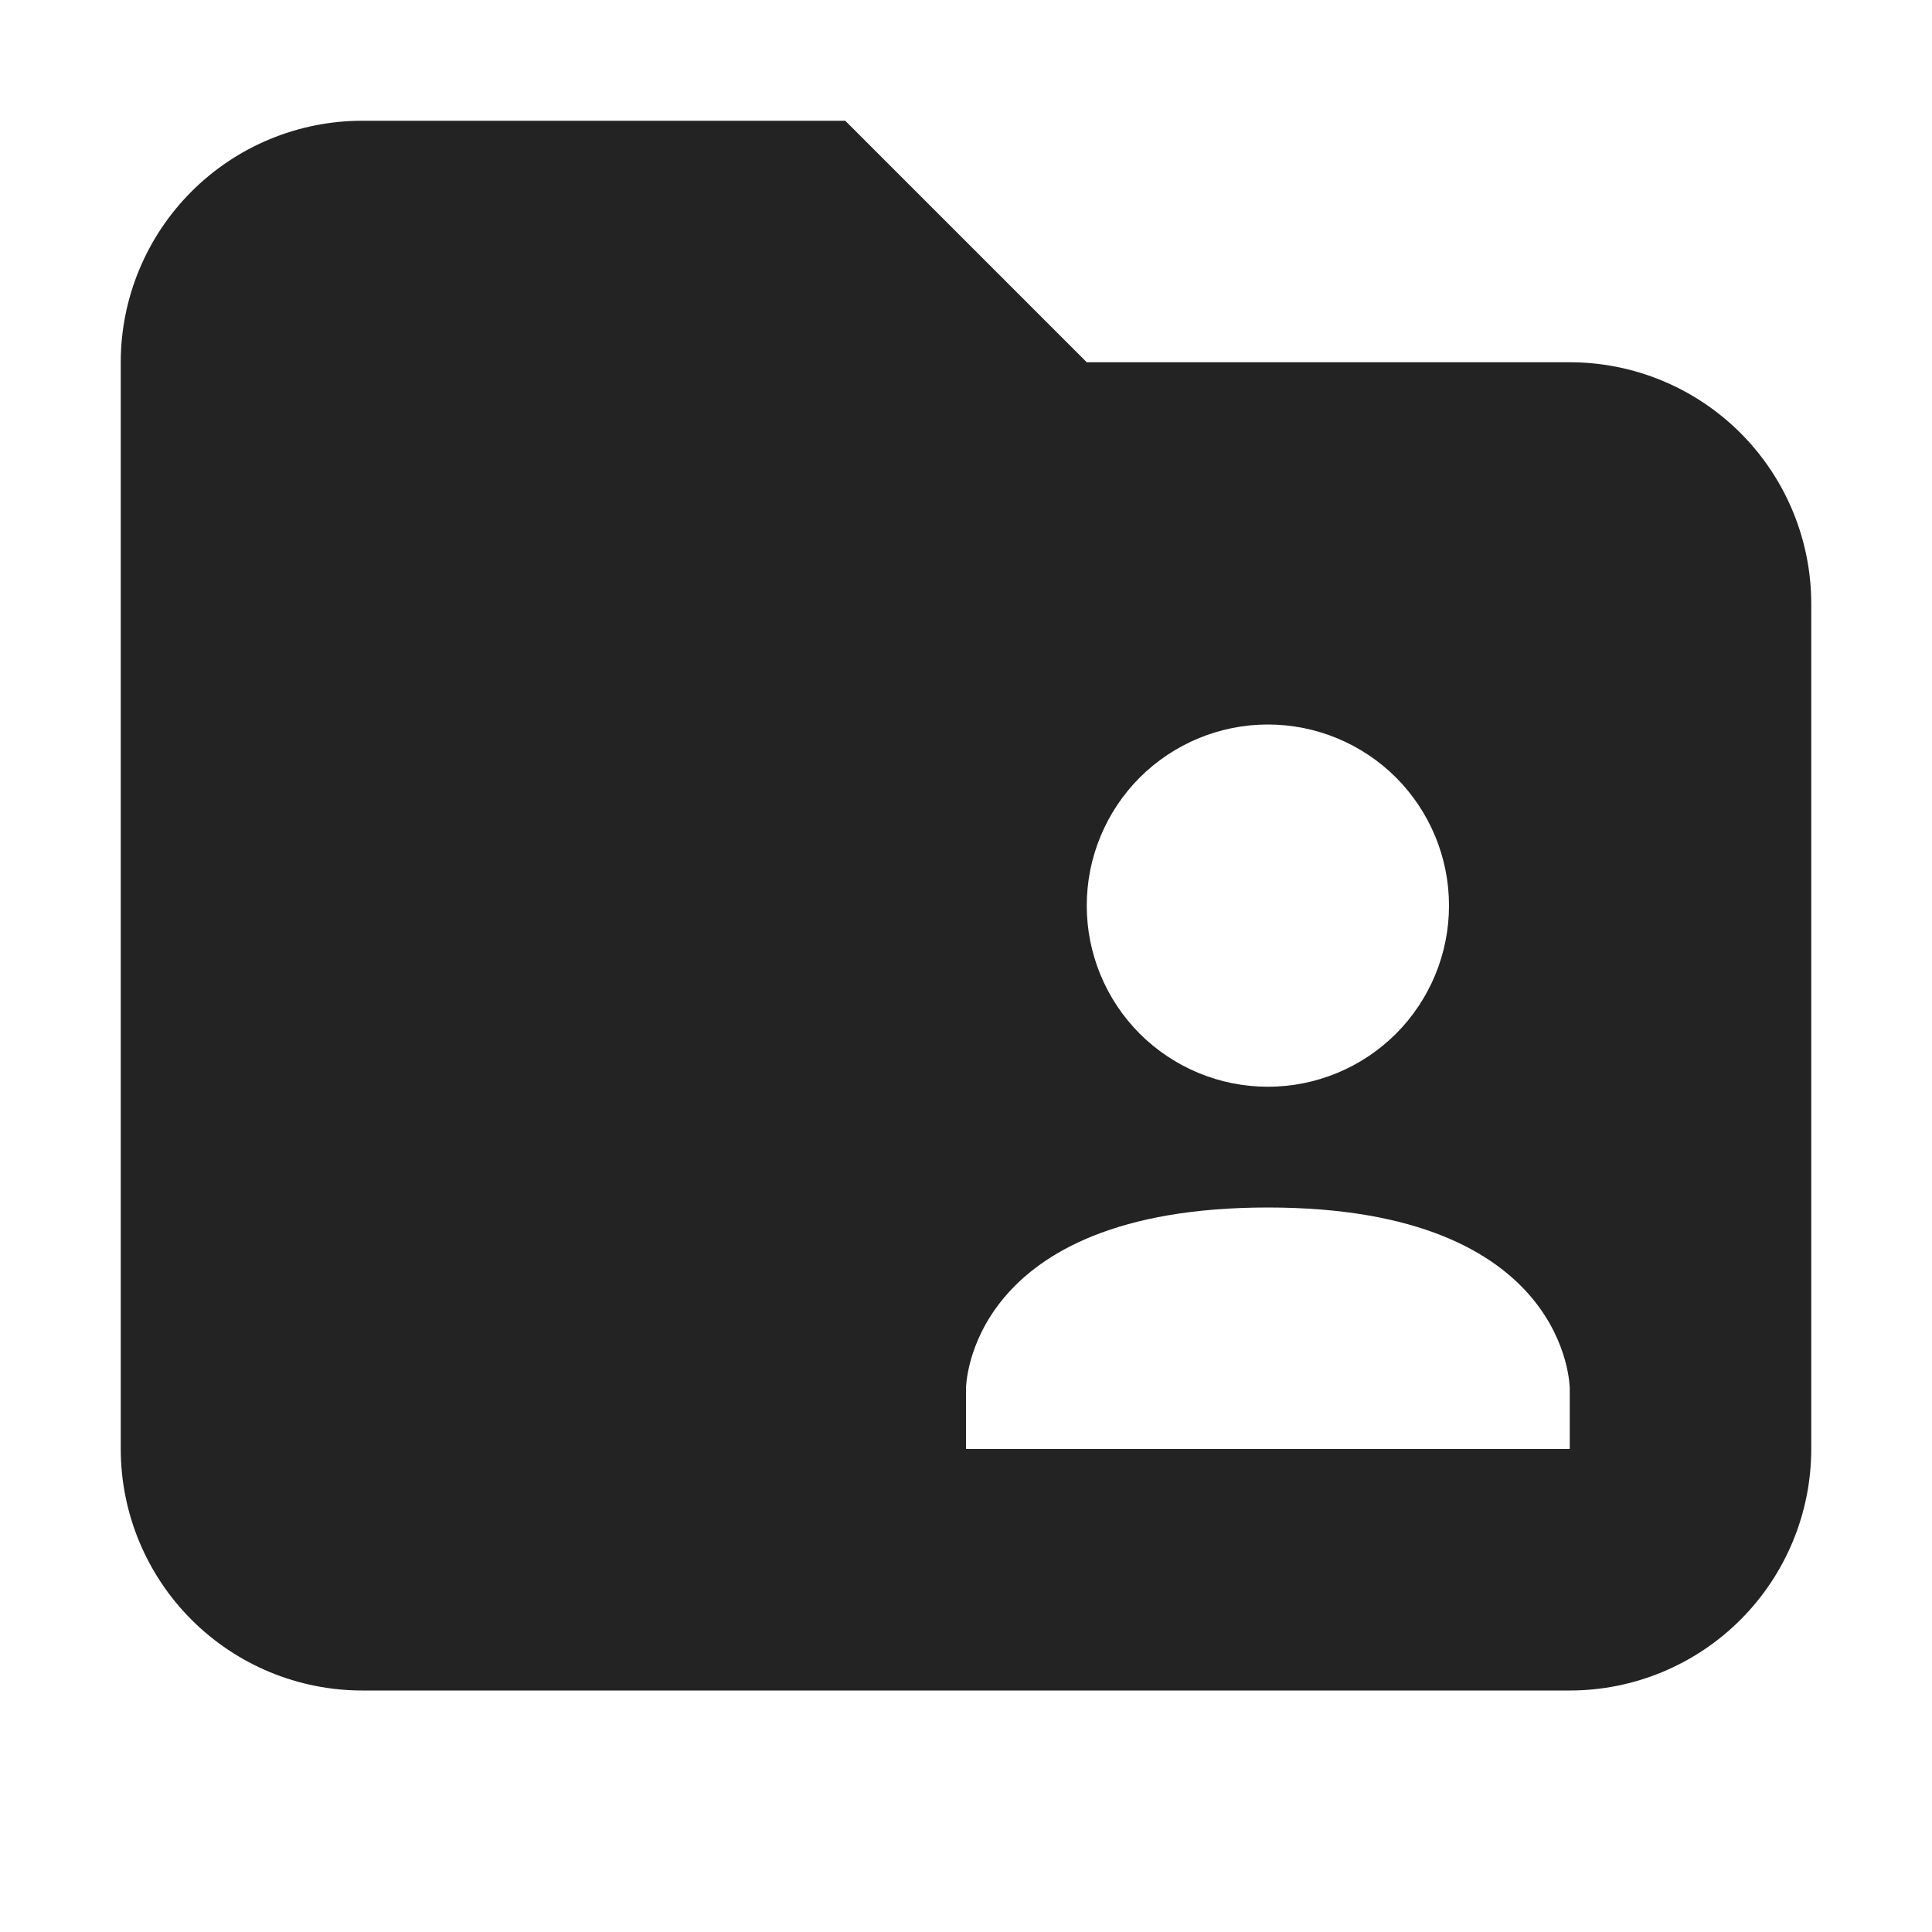 <svg width="16" height="16" viewBox="0 0 16 16" fill="none" xmlns="http://www.w3.org/2000/svg">
<g clip-path="url(#clip0_758_3663)">
<path d="M0 0H16V16H0V0Z" fill="#808080" fill-opacity="0.00"/>
<path d="M3 1C2.47 1 1.961 1.211 1.586 1.586C1.211 1.961 1 2.47 1 3V12C1 12.53 1.211 13.039 1.586 13.414C1.961 13.789 2.47 14 3 14H13C13.53 14 14.039 13.789 14.414 13.414C14.789 13.039 15 12.53 15 12V5C15 4.47 14.789 3.961 14.414 3.586C14.039 3.211 13.53 3 13 3H9L7 1H3ZM10.5 6C10.898 6 11.279 6.158 11.561 6.439C11.842 6.721 12 7.102 12 7.5C12 7.898 11.842 8.279 11.561 8.561C11.279 8.842 10.898 9 10.5 9C10.102 9 9.721 8.842 9.439 8.561C9.158 8.279 9 7.898 9 7.5C9 7.102 9.158 6.721 9.439 6.439C9.721 6.158 10.102 6 10.5 6ZM10.5 10C13 10 13 11.5 13 11.5V12H8V11.5C8 11.5 8 10 10.5 10Z" fill="#232323"/>
</g>
<defs>
<clipPath id="clip0_758_3663">
<rect width="16" height="16" fill="white"/>
</clipPath>
</defs>
</svg>
